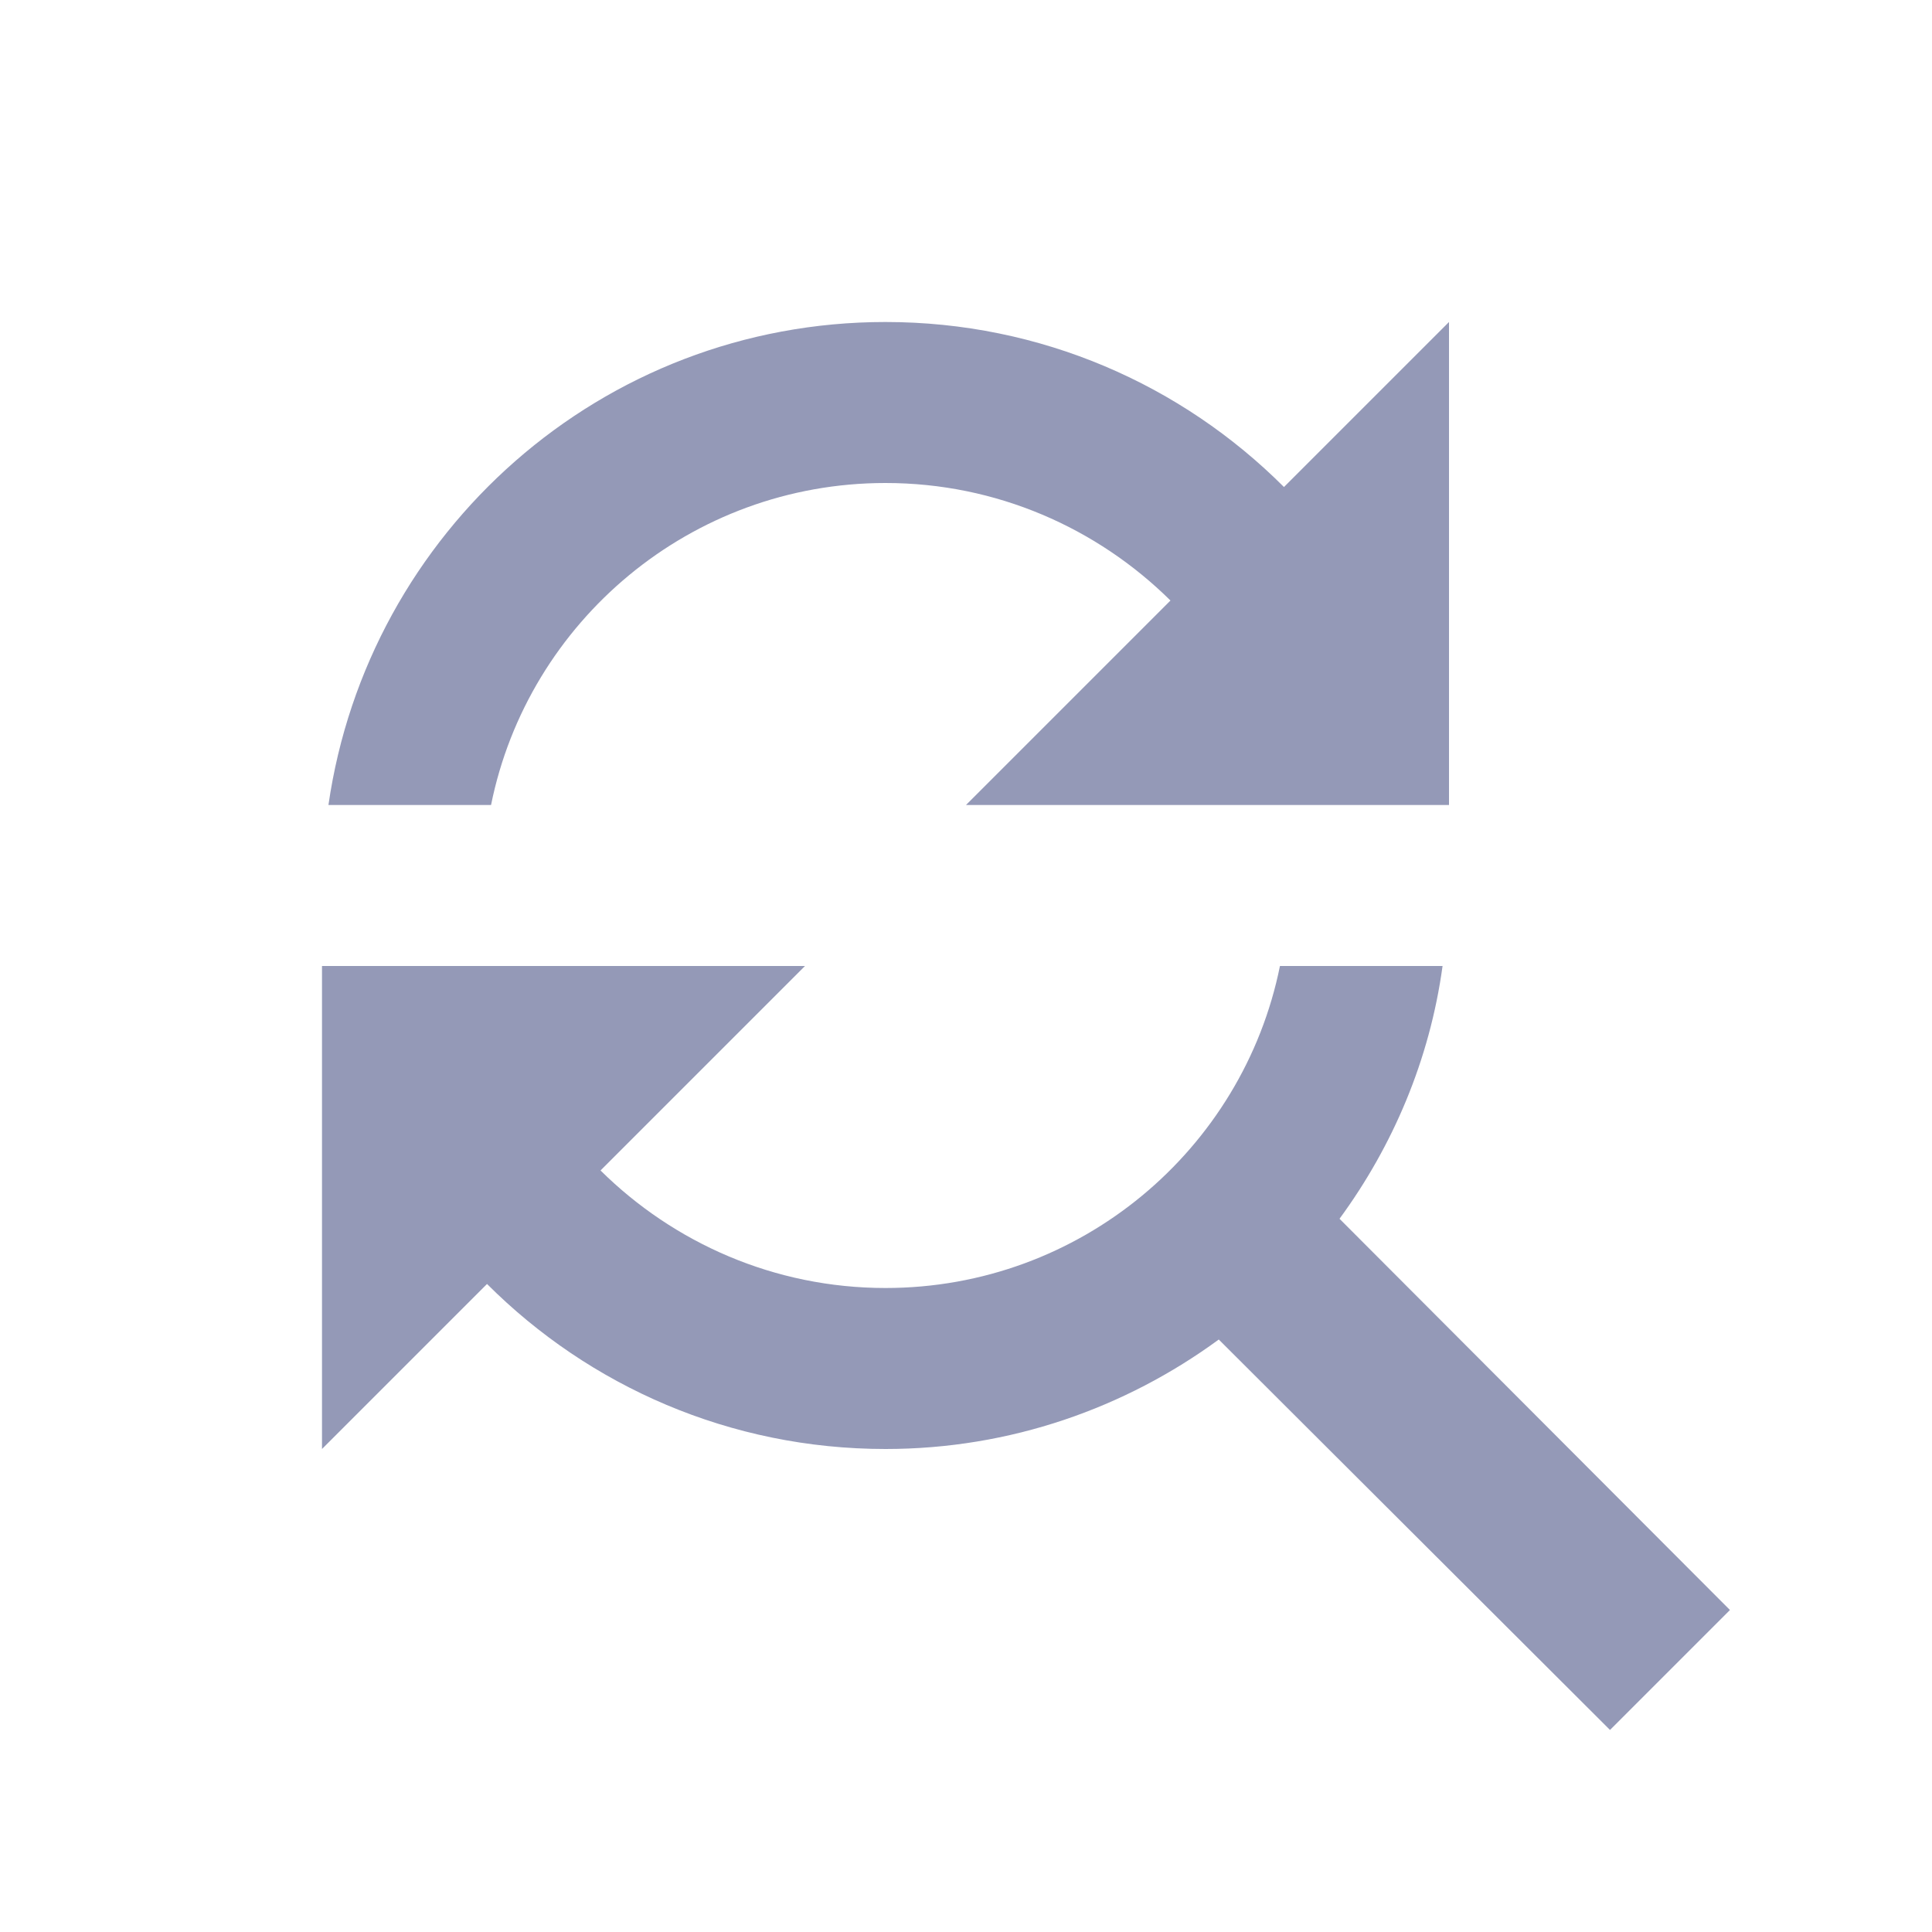 <svg width="48" height="48" viewBox="0 0 48 48" fill="none" xmlns="http://www.w3.org/2000/svg">
<path d="M22 12C24.76 12 27.26 13.12 29.08 14.92L24 20H36V8L31.9 12.1C29.36 9.56 25.86 8 22 8C14.94 8 9.14 13.22 8.16 20H12.2C13.12 15.44 17.16 12 22 12ZM33.28 30.28C34.6 28.48 35.52 26.34 35.84 24H31.8C30.88 28.56 26.84 32 22 32C19.24 32 16.74 30.88 14.92 29.08L20 24H8V36L12.1 31.9C14.64 34.44 18.14 36 22 36C25.1 36 27.96 34.98 30.28 33.28L40 42.98L42.98 40L33.28 30.28Z" fill="#9499B7"/>
</svg>
